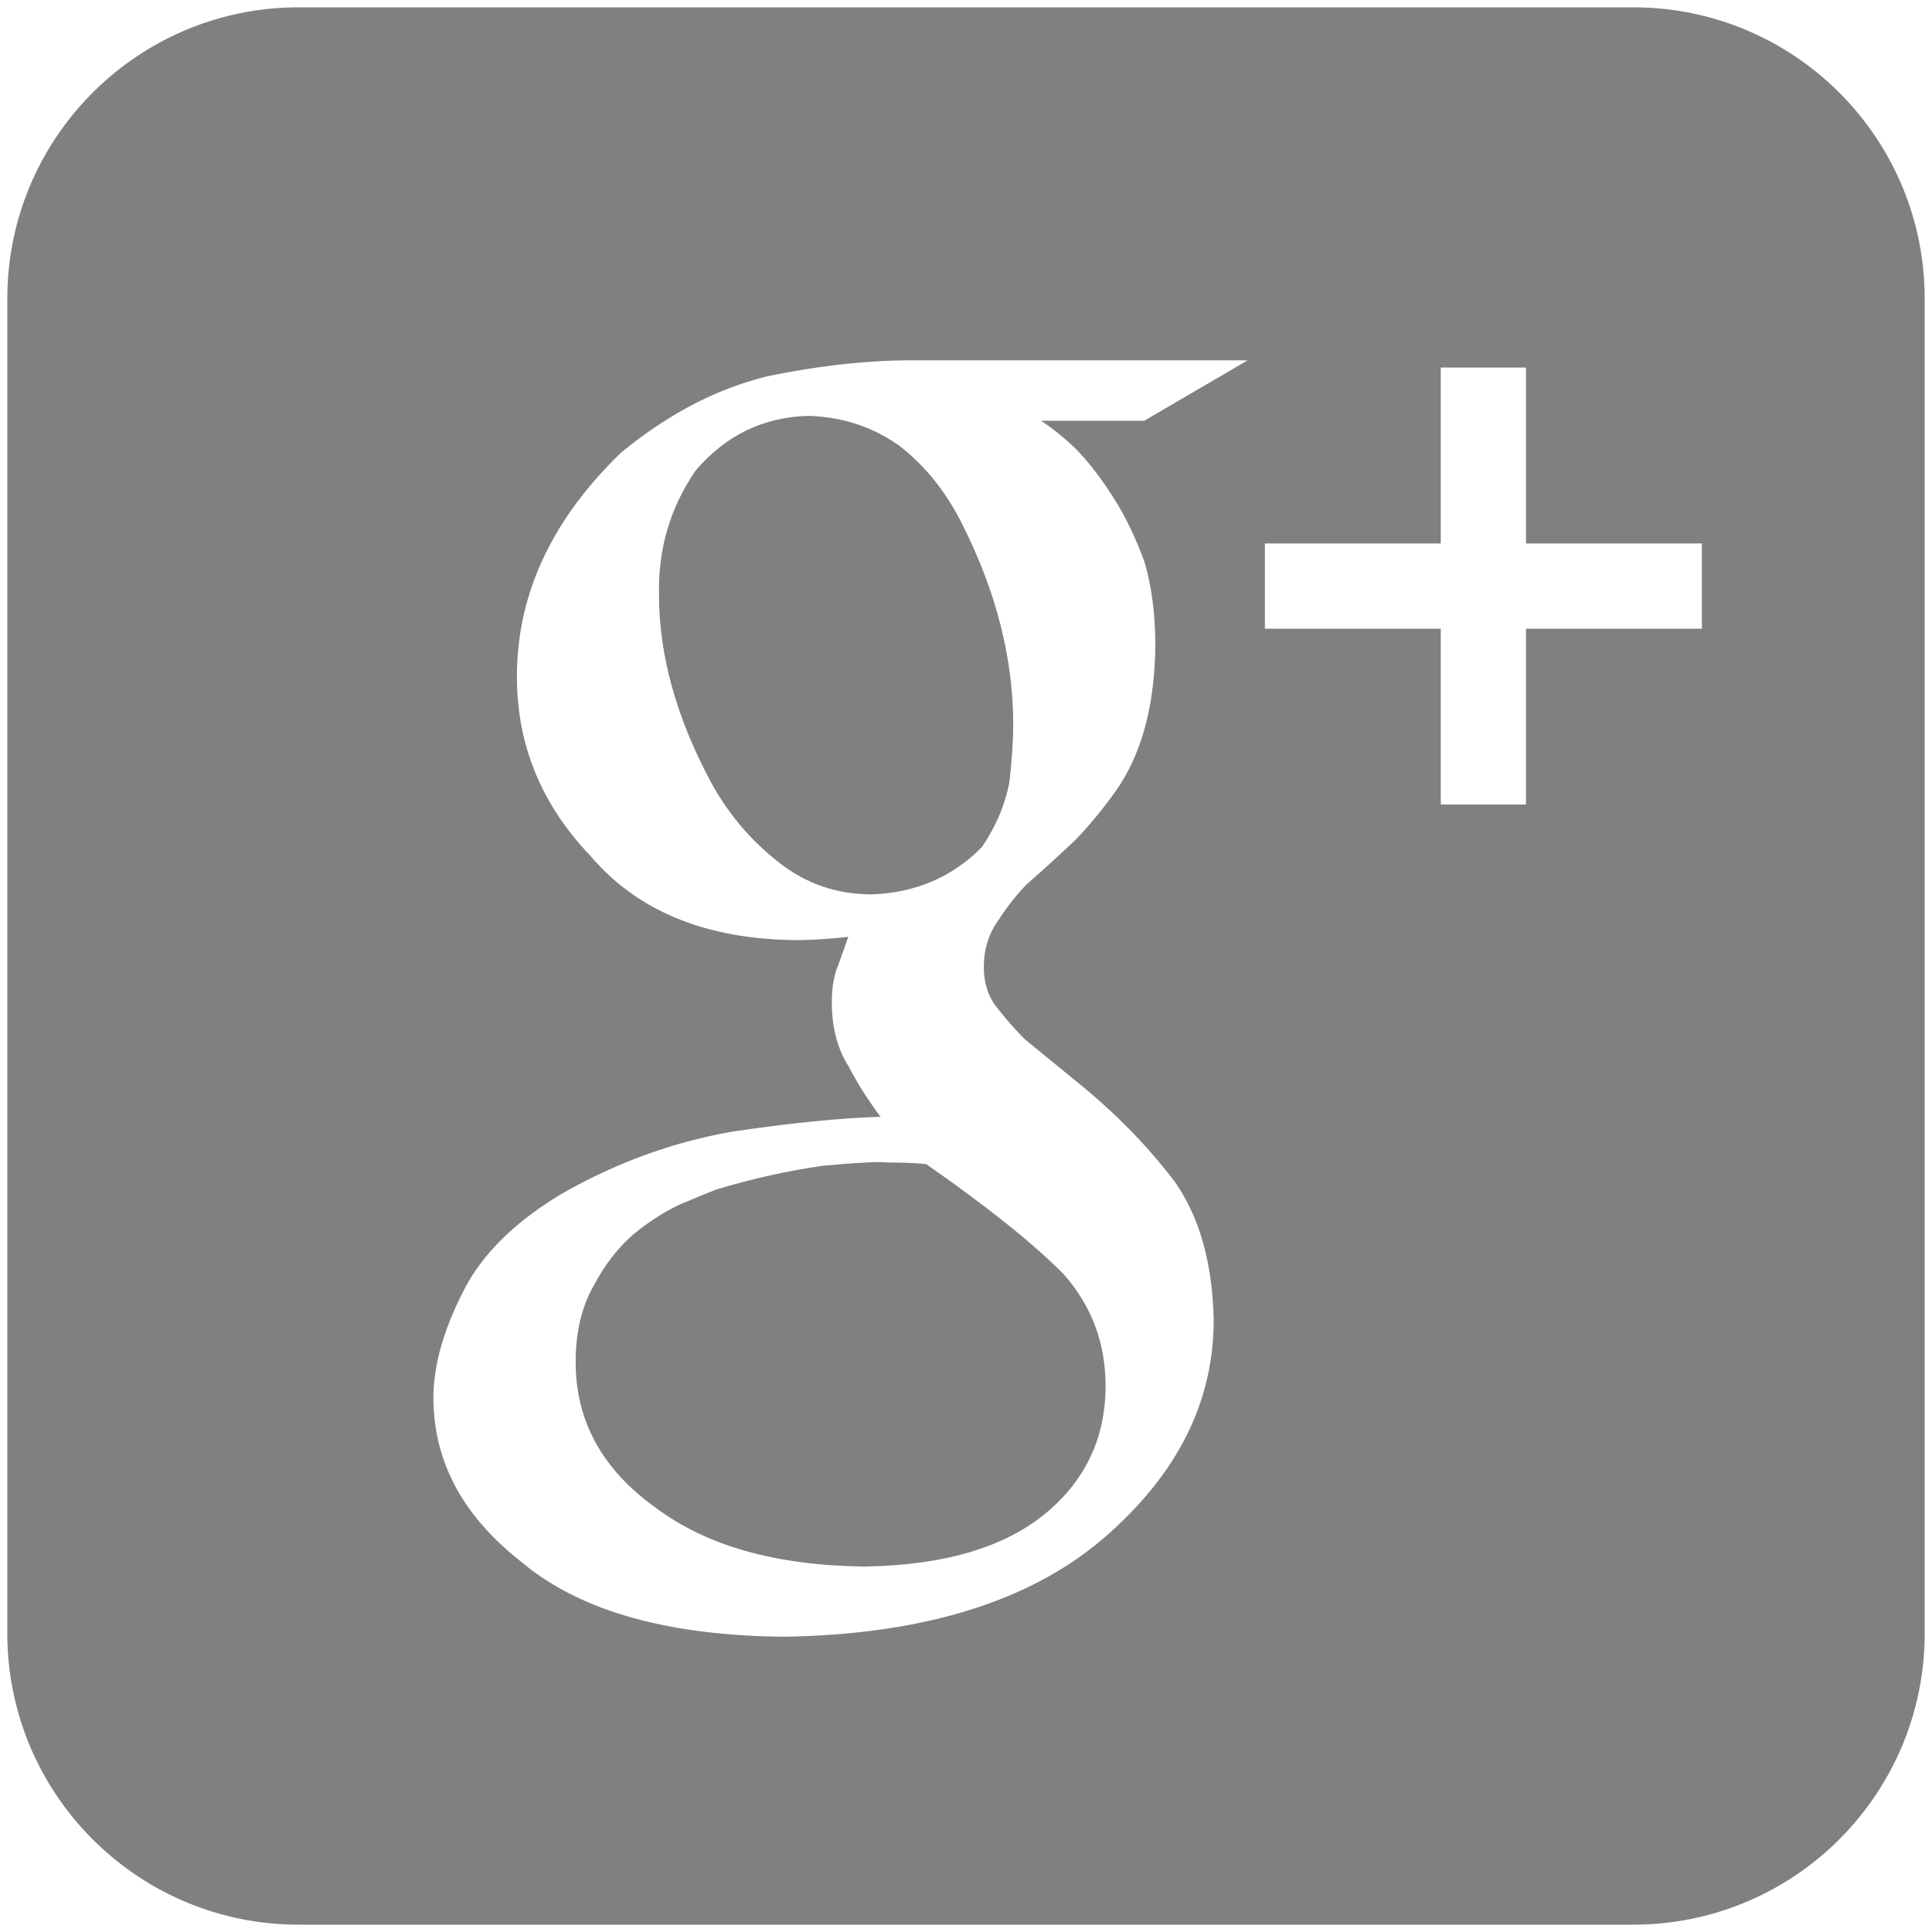 <?xml version="1.0" standalone="no"?><!DOCTYPE svg PUBLIC "-//W3C//DTD SVG 1.1//EN" "http://www.w3.org/Graphics/SVG/1.1/DTD/svg11.dtd"><svg t="1581256612274" class="icon" viewBox="0 0 1024 1024" version="1.1" xmlns="http://www.w3.org/2000/svg" p-id="5998" data-spm-anchor-id="a313x.7781069.0.i22" xmlns:xlink="http://www.w3.org/1999/xlink" width="200" height="200"><defs><style type="text/css"></style></defs><path d="M470.989 616.151c-4.526-0.558-16.133 0-34.79 1.71-18.386 2.601-37.217 6.789-56.468 12.57-4.516 1.751-10.849 4.352-19.072 7.828-8.207 3.758-16.538 9.088-25.052 16.031-8.207 7.209-15.13 16.179-20.782 26.88-6.508 11.279-9.723 24.858-9.723 40.74 0 31.232 14.095 56.929 42.373 77.169 26.906 20.229 63.657 30.628 110.341 31.222 41.887-0.589 73.846-9.851 95.882-27.771 21.514-17.638 32.276-40.31 32.276-68.06 0-22.559-7.357-42.189-22.047-58.941-15.565-15.872-39.89-35.389-73.001-58.532-5.673-0.584-12.314-0.845-19.937-0.845zM476.959 236.488c-14.013-10.097-30.111-15.483-48.307-16.067-24.084 0.584-44.068 10.281-60.052 29.102-13.471 19.707-19.907 41.702-19.297 66.022 0 32.118 9.385 65.536 28.191 100.301 9.114 16.2 20.828 29.947 35.267 41.221 14.377 11.341 30.833 16.978 49.367 16.978 23.378-0.886 42.875-9.303 58.435-25.221 7.547-11.274 12.375-22.856 14.52-34.755 1.295-11.868 1.956-21.837 1.956-29.947 0-35.031-8.97-70.38-26.875-105.964-8.433-17.055-19.492-30.981-33.203-41.672z" p-id="5999" data-spm-anchor-id="a313x.7781069.0.i26" class="selected" fill="#808080"></path><path d="M865.684 3.891H158.305C73.027 3.891 3.881 73.021 3.881 158.316v707.364c0 85.289 69.146 154.429 154.424 154.429h707.379c85.274 0 154.435-69.14 154.435-154.429V158.316c0-85.289-69.161-154.424-154.435-154.424z m-295.194 234.301c6.702 6.932 13.251 15.498 19.656 25.58 6.139 9.544 11.592 20.777 16.353 33.812 3.907 12.984 5.852 28.16 5.852 45.496-0.507 31.785-7.547 57.196-21.069 76.278a233.175 233.175 0 0 1-21.023 25.569 897.741 897.741 0 0 1-26.173 23.849 121.057 121.057 0 0 0-14.689 18.632c-5.279 7.224-7.931 15.575-7.931 25.119 0 9.298 2.714 16.911 8.141 22.989a178.043 178.043 0 0 0 13.445 15.191l30.147 24.678c18.714 15.34 35.149 32.179 49.26 50.698 13.297 18.79 20.204 43.341 20.813 73.661 0 43.059-19.031 81.172-57.068 114.442-39.383 34.412-96.287 52.142-170.634 53.309-62.234-0.568-108.687-13.86-139.392-39.782-30.94-24.248-46.449-53.222-46.449-86.958 0-16.43 5.012-34.77 15.14-54.958 9.738-20.163 27.443-37.898 53.094-53.192 28.739-16.389 58.982-27.412 90.665-32.881 31.375-4.598 57.405-7.199 78.147-7.772a191.012 191.012 0 0 1-17.142-27.008c-5.852-9.288-8.745-20.511-8.745-33.541 0-7.859 1.085-14.418 3.308-19.61 1.961-5.56 3.784-10.598 5.443-15.273-10.086 1.152-19.64 1.746-28.529 1.746-47.324-0.599-83.359-15.483-108.175-44.652-25.974-27.182-38.958-58.813-38.958-94.915 0-43.643 18.386-83.2 55.183-118.758 25.236-20.762 51.497-34.33 78.7-40.735 26.972-5.478 52.234-8.233 75.791-8.233h177.674l-54.866 32.041h-54.789c5.591 3.492 11.858 8.52 18.821 15.176z m331.535 95.022H808.806v93.204h-45.164V333.215h-93.22V288.051h93.22V194.801h45.164v93.245h93.22v45.169z" p-id="6000" data-spm-anchor-id="a313x.7781069.0.i23" class="selected" fill="#808080"></path></svg>